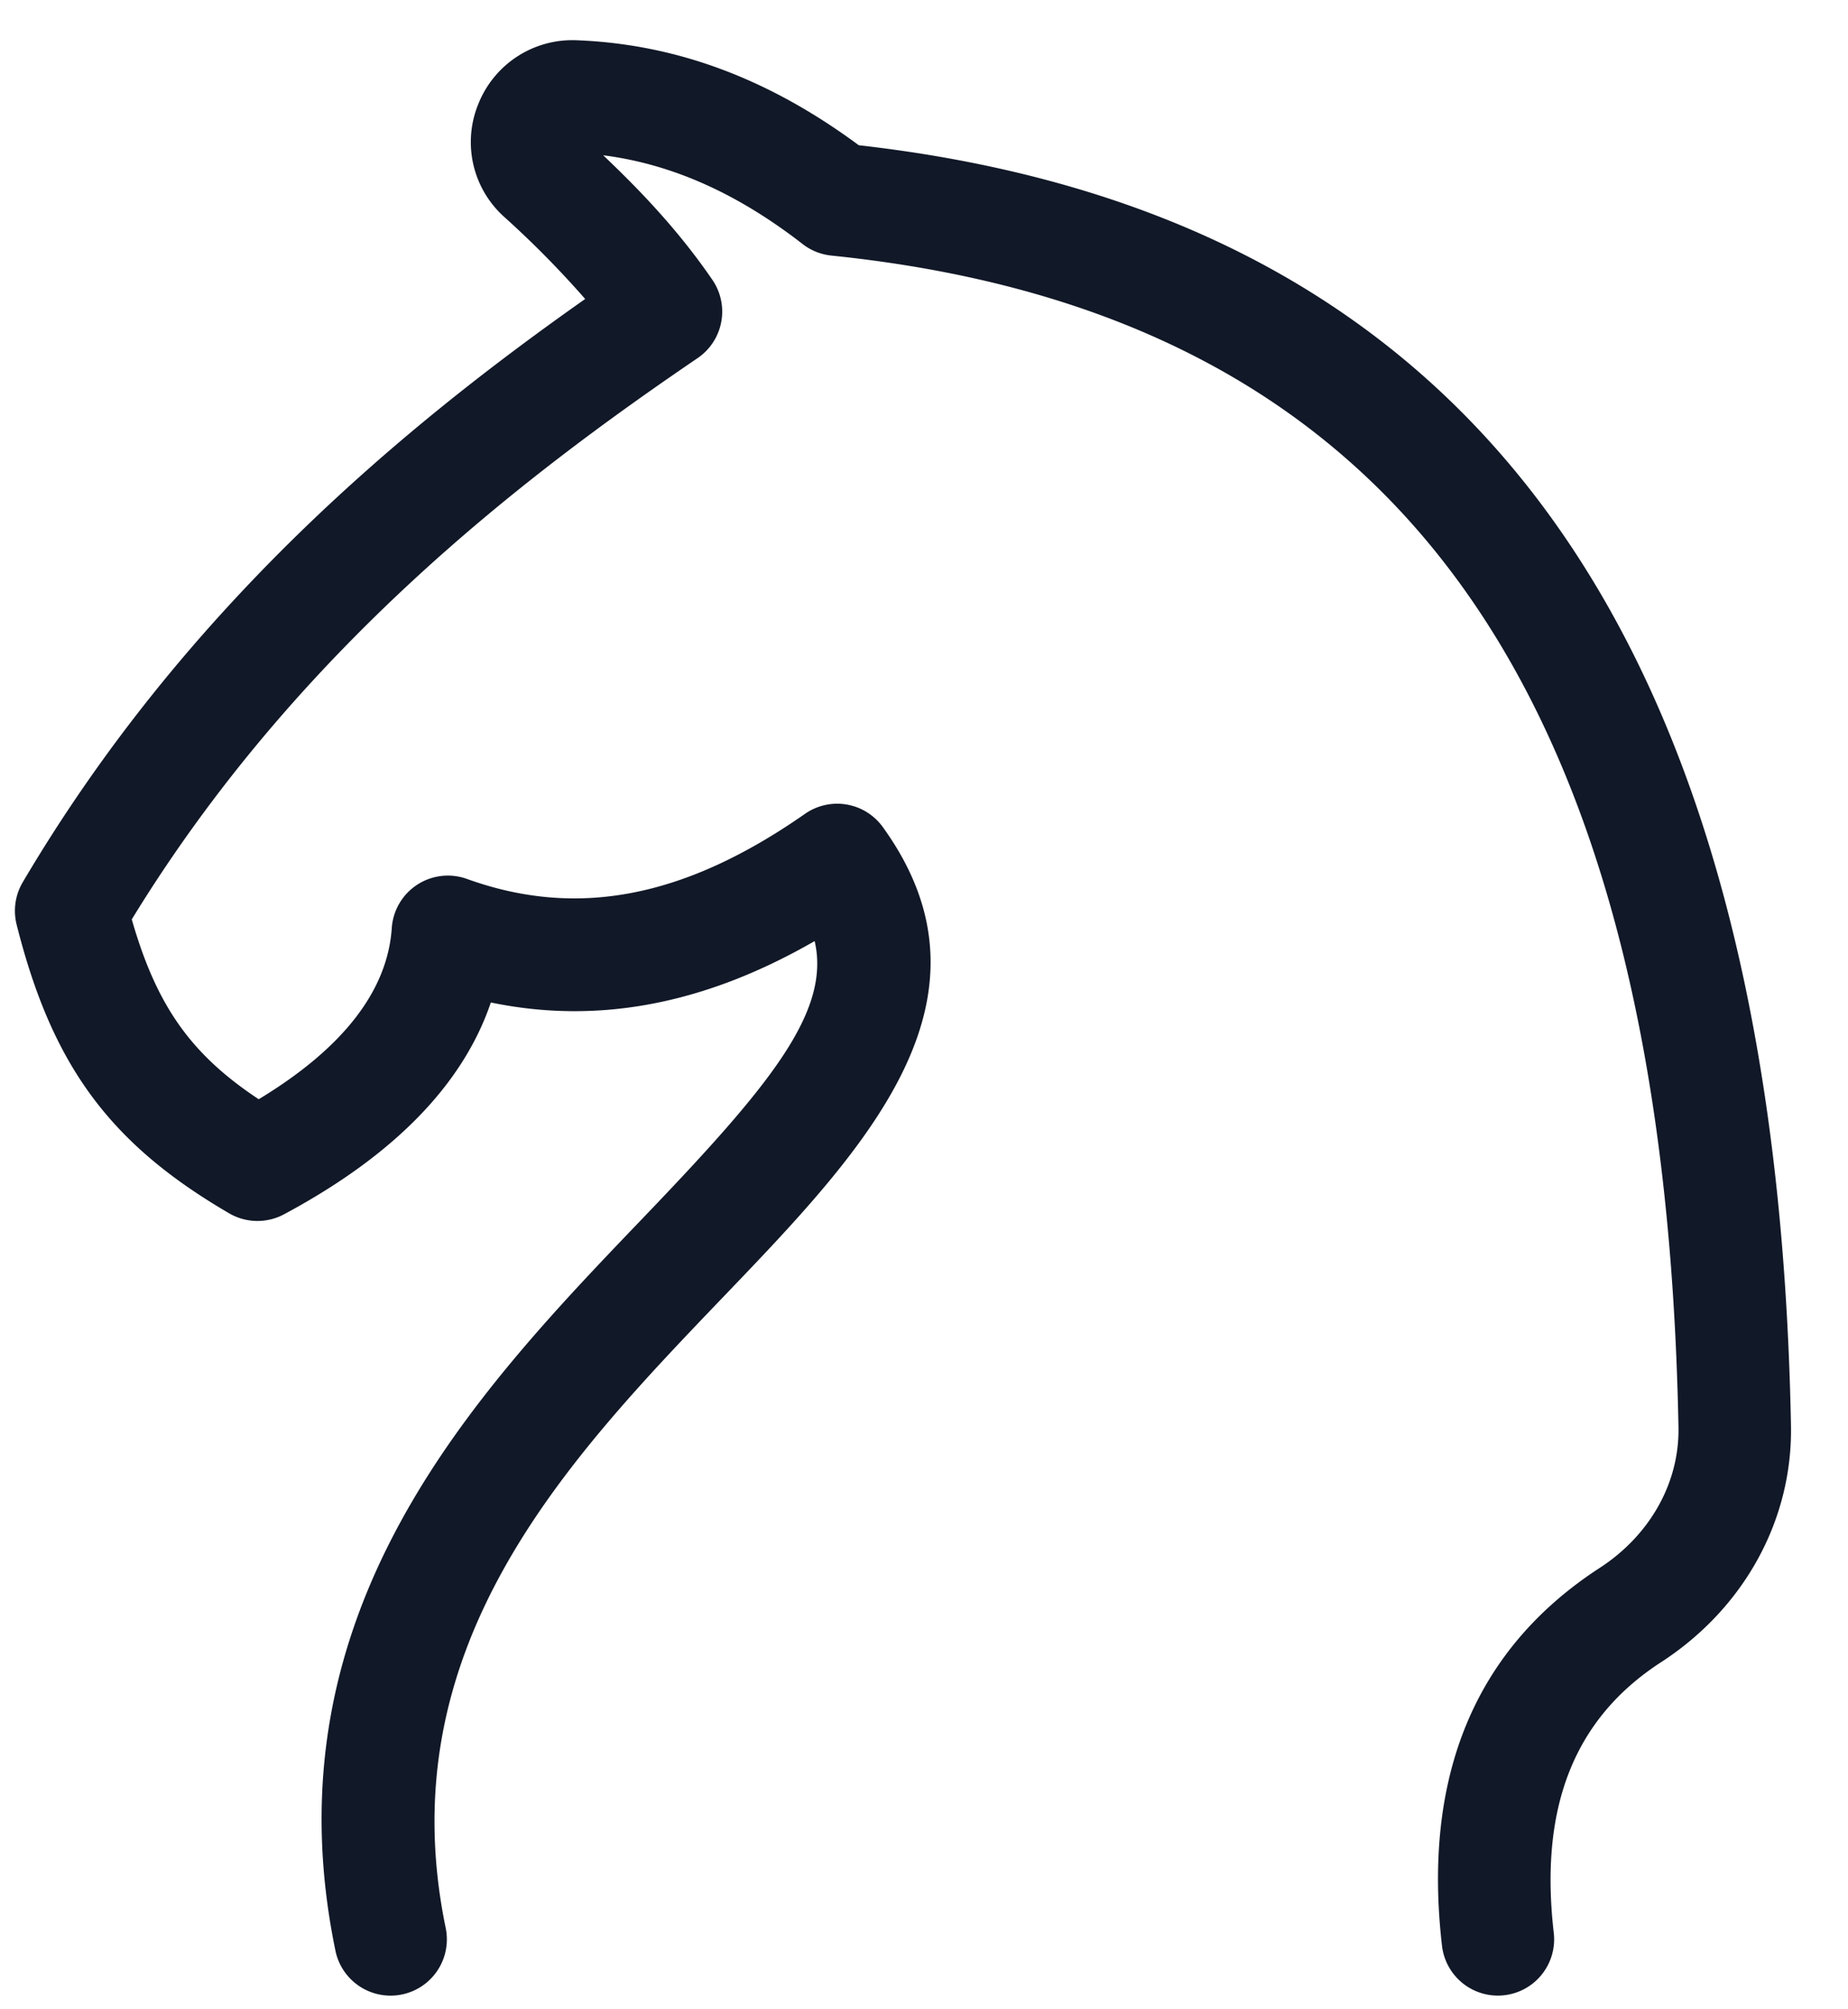 <svg xmlns="http://www.w3.org/2000/svg" width="23" height="25" fill="none" viewBox="0 0 23 25"><path fill="#111827" d="M4.86 24.83a.7.7 0 0 1-.685-.558c-.871-4.218 1.735-6.935 3.829-9.119 1.576-1.643 2.338-2.565 2.135-3.444-1.37.789-2.7 1.04-4.03.764-.346 1.02-1.208 1.904-2.573 2.635a.7.7 0 0 1-.683-.011C1.365 14.23.648 13.257.207 11.504a.7.7 0 0 1 .076-.527c2.007-3.4 4.72-5.652 7-7.257A12 12 0 0 0 6.27 2.694a1.25 1.25 0 0 1-.314-1.407A1.26 1.26 0 0 1 7.182.501c1.235.049 2.384.476 3.506 1.306C18.305 2.67 22.1 7.878 22.29 17.724c.026 1.181-.58 2.288-1.622 2.961-1.076.7-1.511 1.8-1.33 3.364a.7.7 0 1 1-1.391.161c-.245-2.114.414-3.695 1.96-4.7.63-.408.998-1.065.983-1.757C20.713 8.53 17.363 3.899 10.348 3.18a.7.7 0 0 1-.358-.143c-.815-.633-1.63-.996-2.483-1.105.467.443.941.94 1.358 1.548a.7.7 0 0 1-.183.976C6.464 5.964 3.676 8.113 1.64 11.439c.307 1.07.731 1.676 1.58 2.238 1.047-.633 1.603-1.348 1.656-2.13a.7.7 0 0 1 .936-.611c1.37.494 2.708.236 4.207-.81a.7.7 0 0 1 .968.164c1.556 2.154-.237 4.024-1.972 5.833-1.964 2.048-4.19 4.37-3.468 7.865a.7.7 0 0 1-.687.842"/></svg>